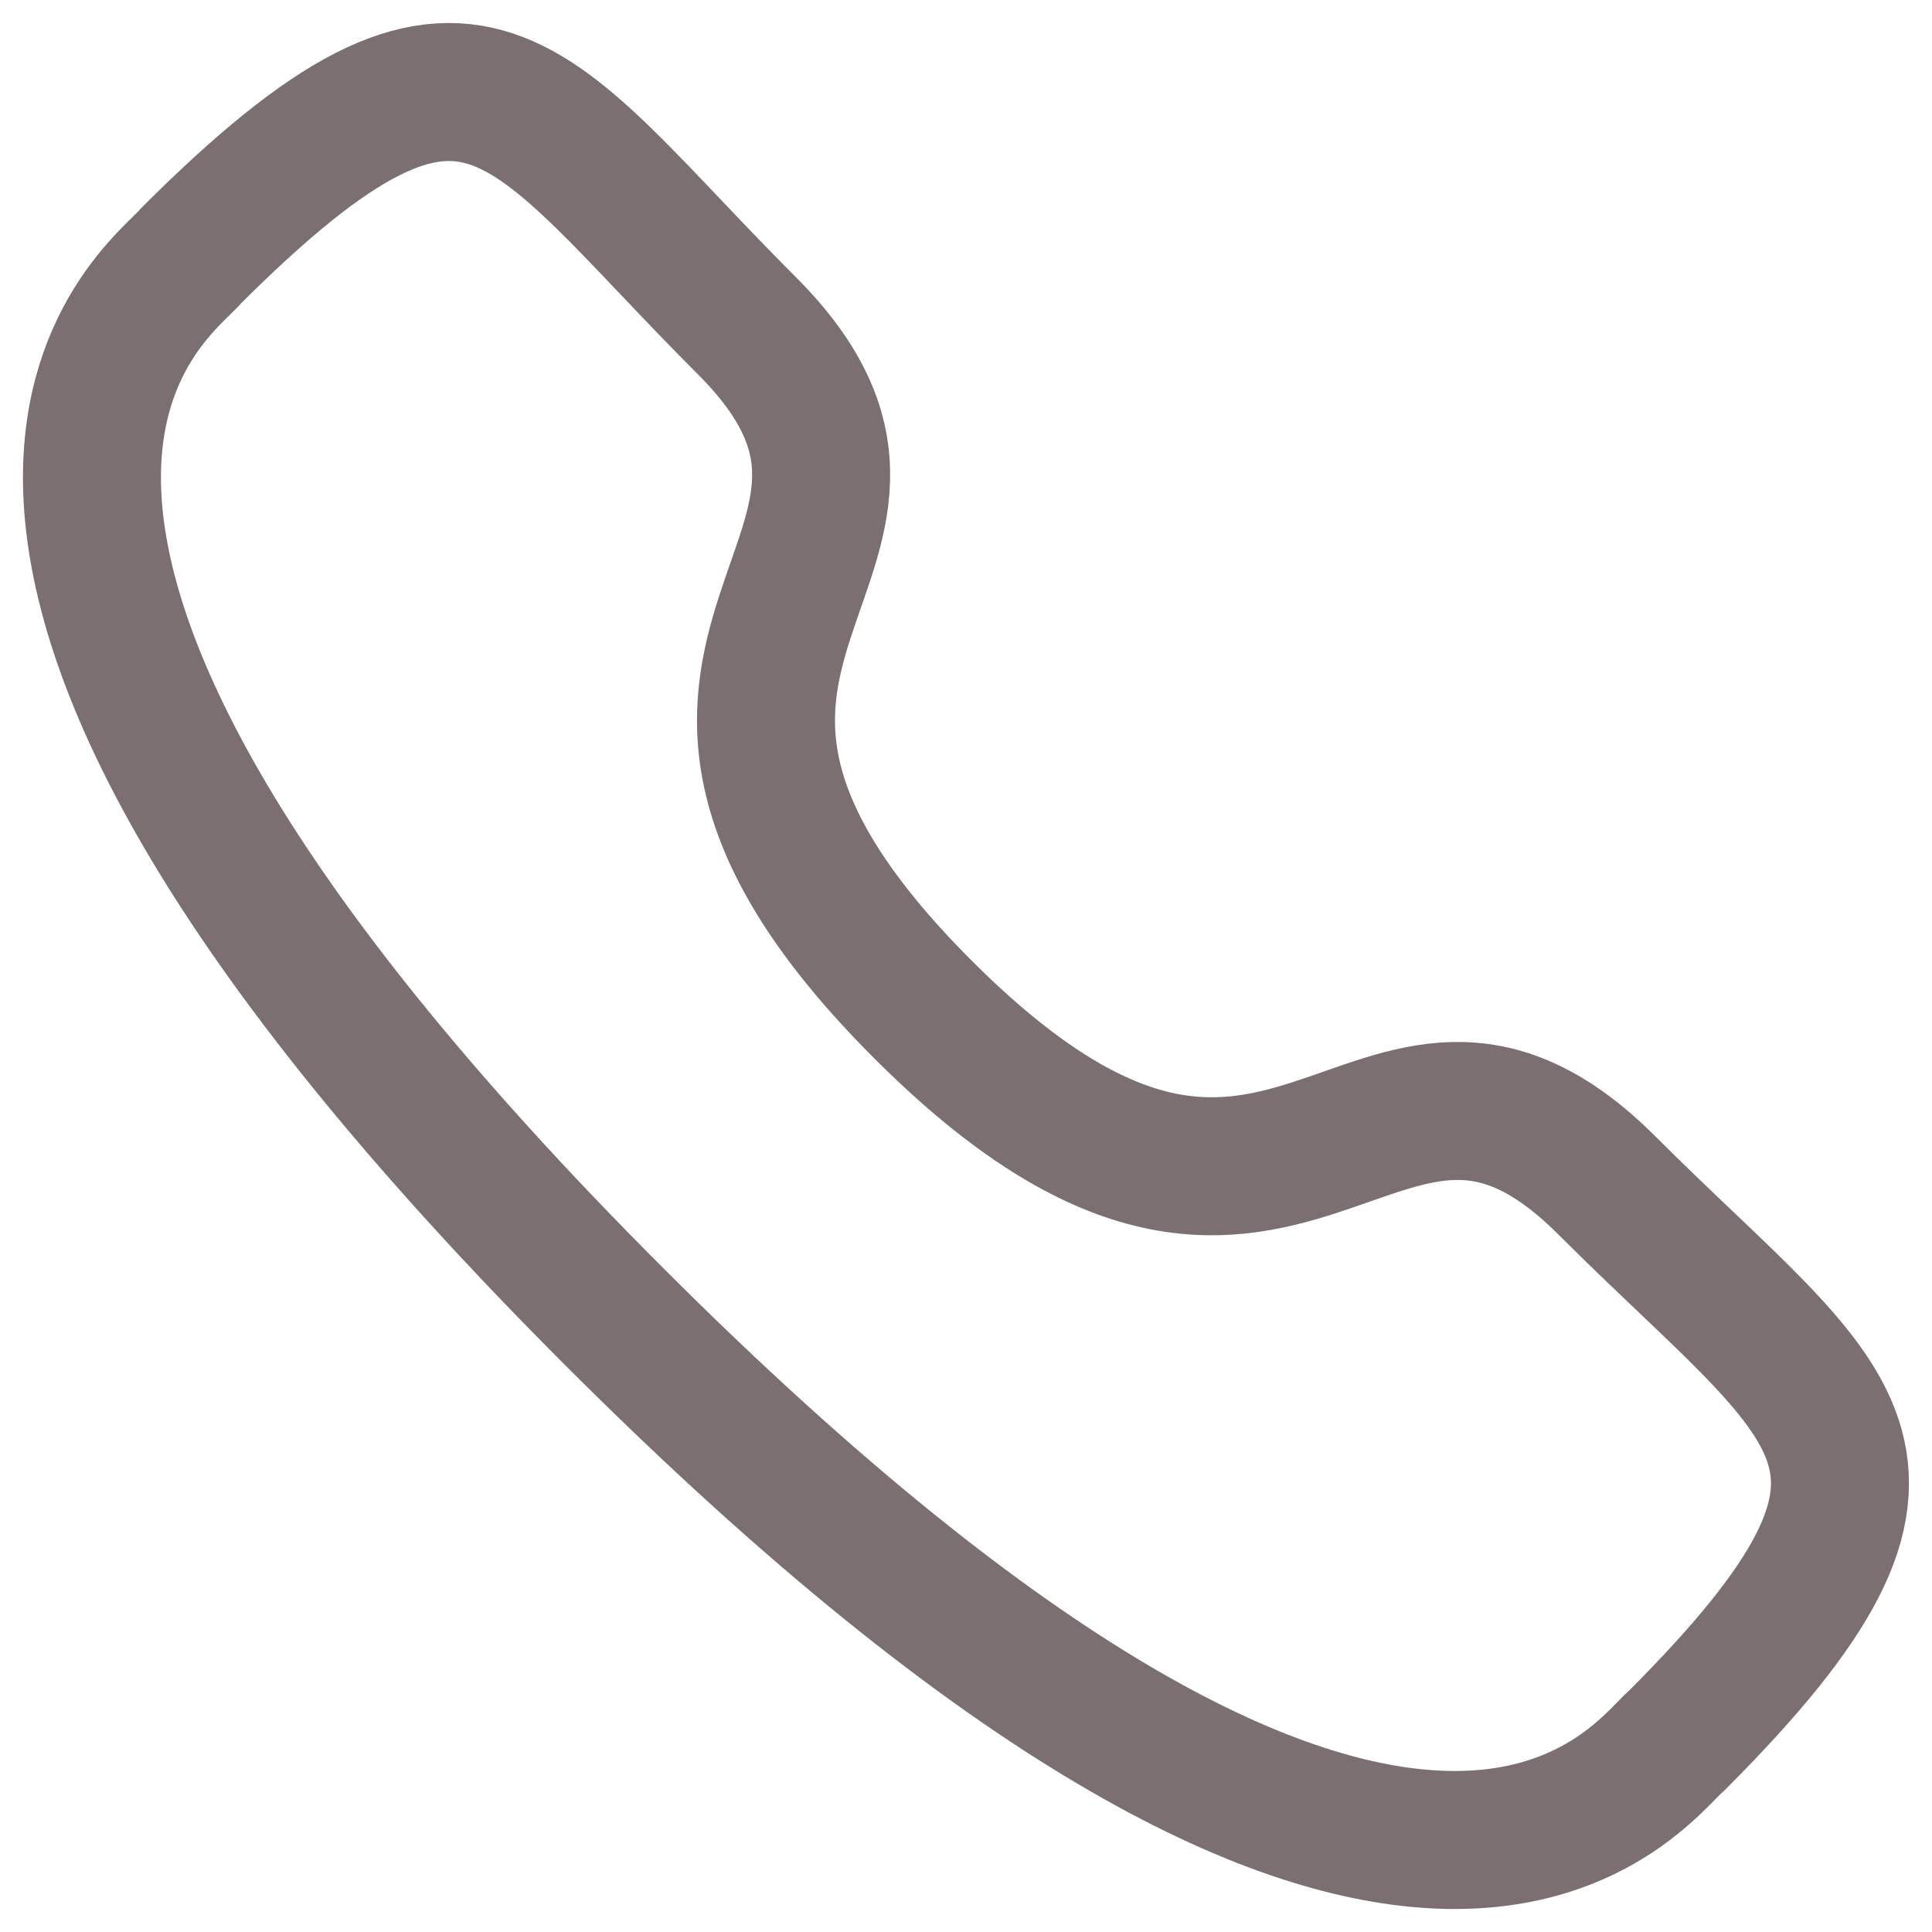 <svg width="14" height="14" viewBox="0 0 14 14" fill="none" xmlns="http://www.w3.org/2000/svg">
<path fill-rule="evenodd" clip-rule="evenodd" d="M6.688 7.315C9.347 9.974 9.95 6.898 11.644 8.59C13.276 10.222 14.214 10.549 12.146 12.617C11.887 12.825 10.241 15.329 4.456 9.546C-1.329 3.763 1.174 2.115 1.382 1.856C3.456 -0.217 3.777 0.726 5.41 2.358C7.103 4.051 4.028 4.656 6.688 7.315Z" stroke="#7B6F72" stroke-linecap="round" stroke-linejoin="round"/>
</svg>
